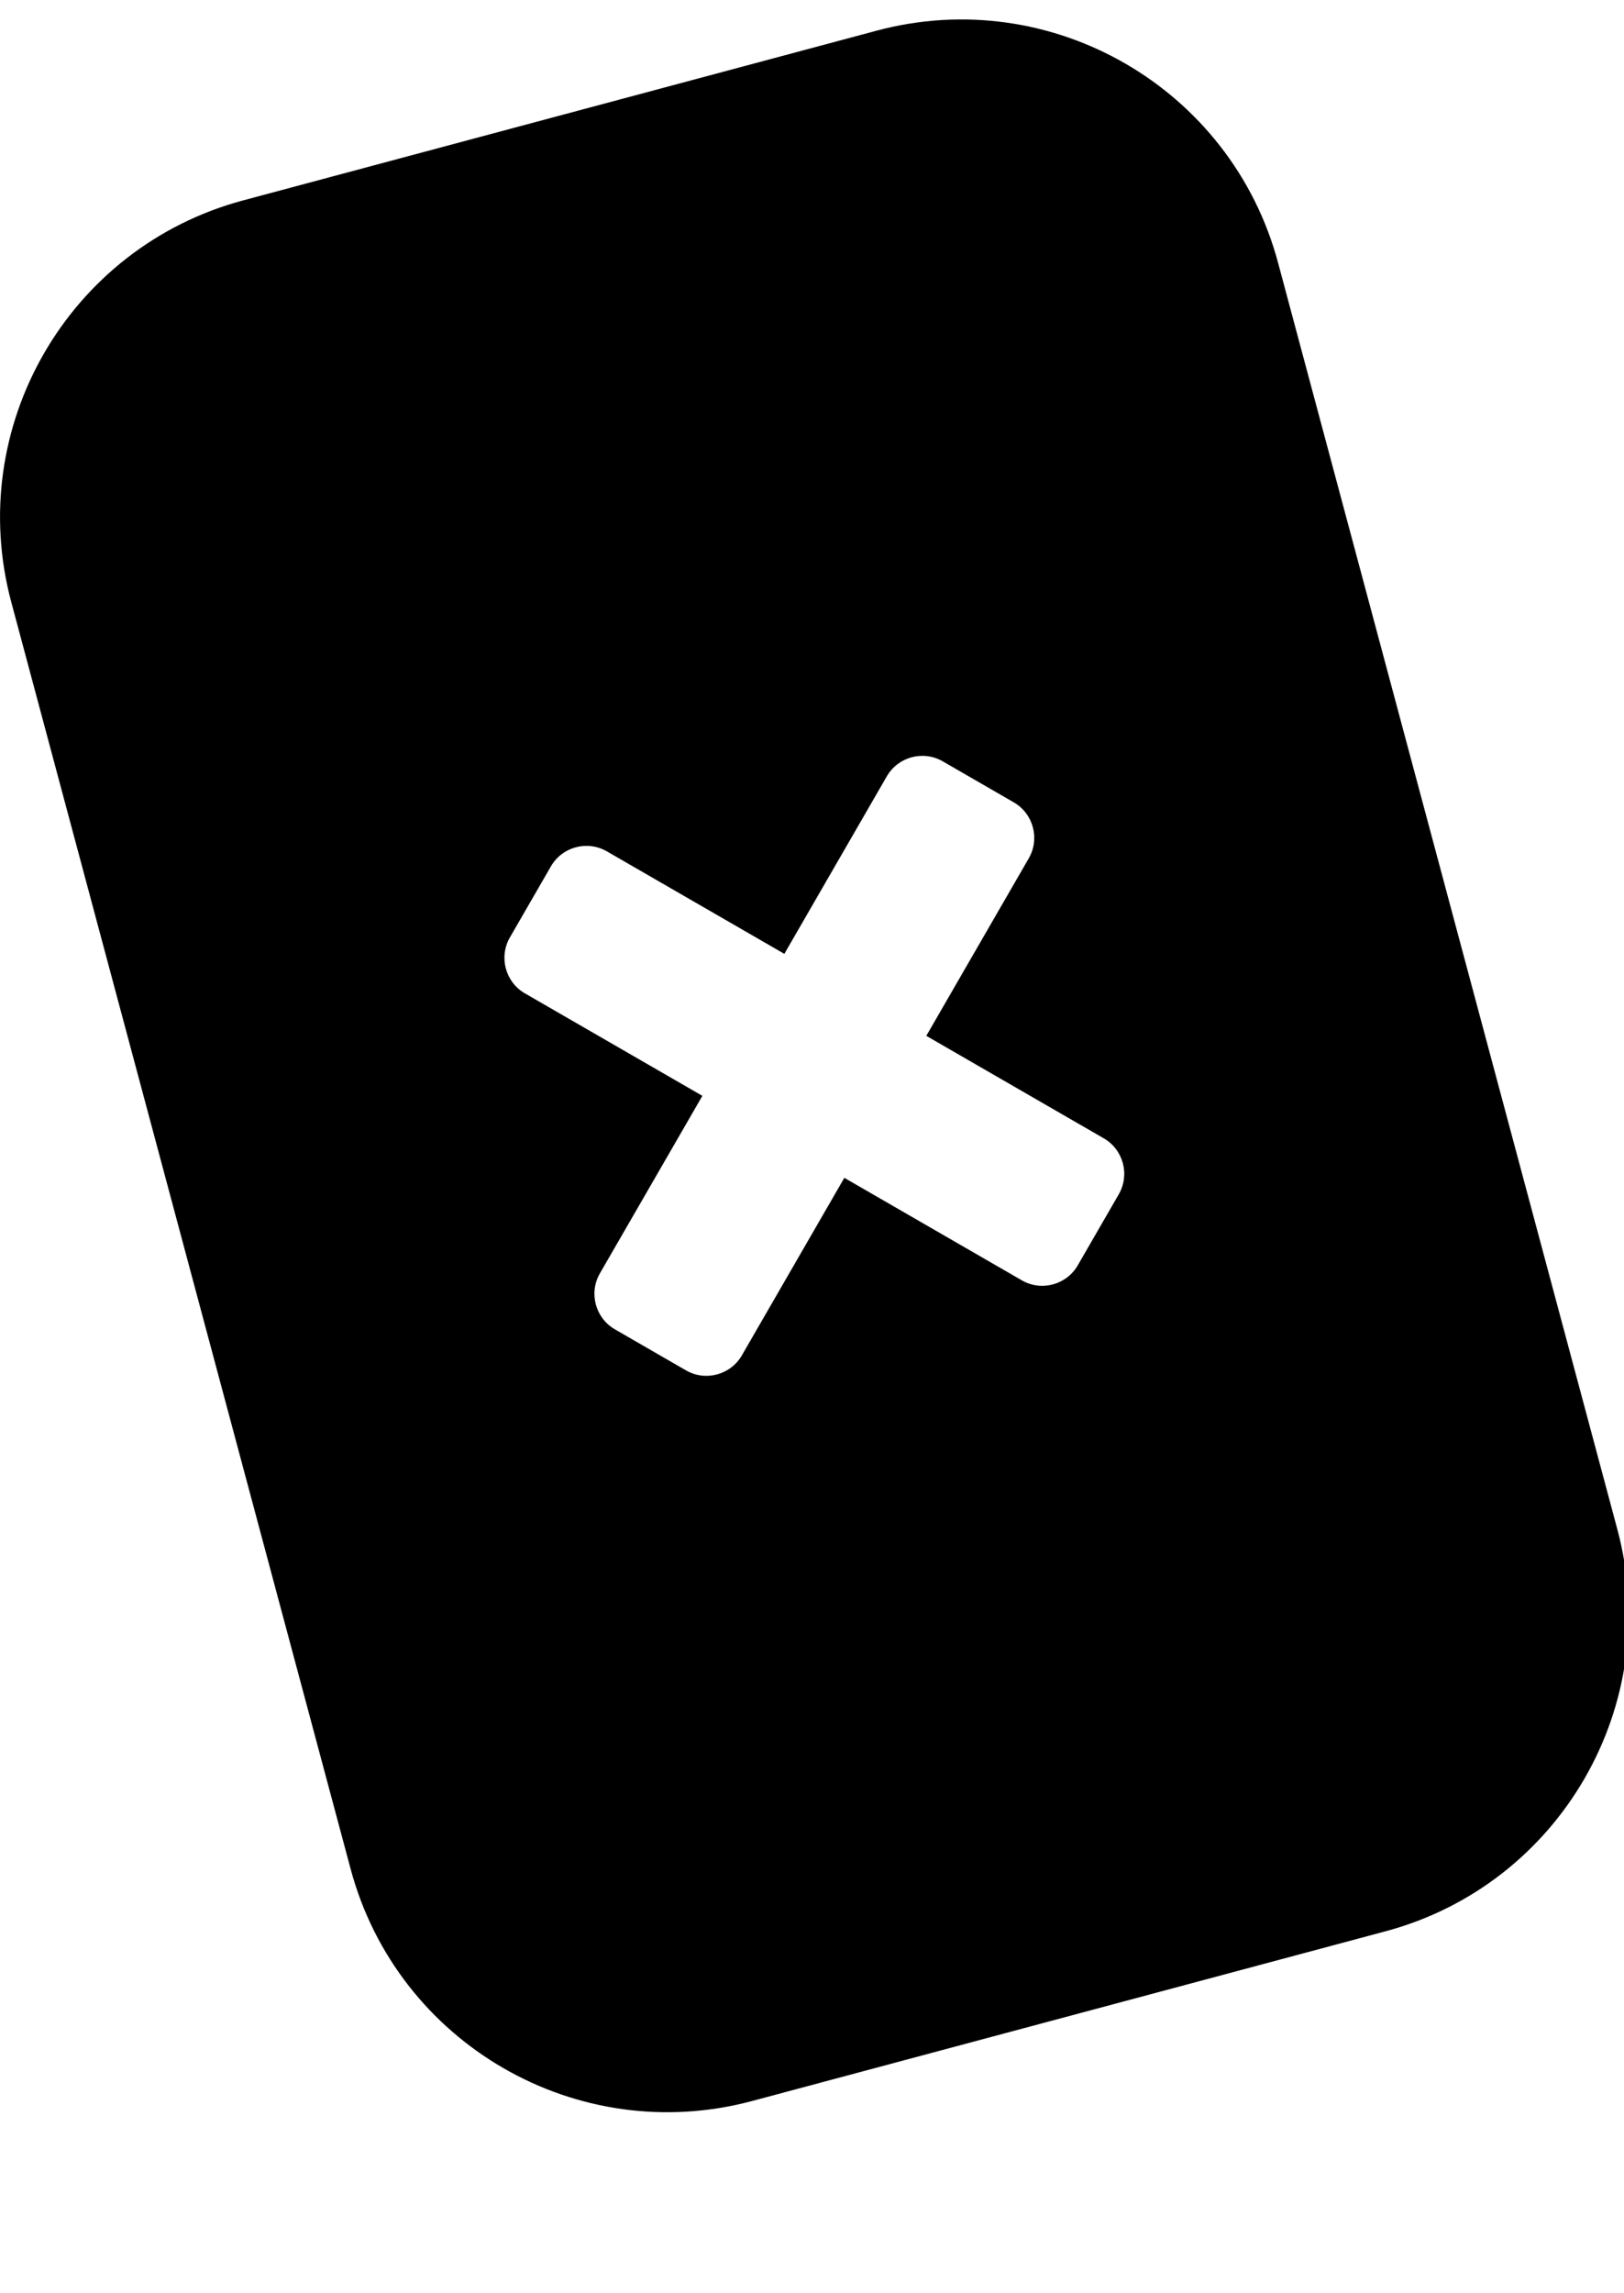 <svg clip-rule="evenodd" fill-rule="evenodd" stroke-linejoin="round" stroke-miterlimit="1.414" version="1.1" viewBox="0 0 34 48" xml:space="preserve" xmlns="http://www.w3.org/2000/svg"><g id="g4" transform="translate(-.065 -1.777)"><g id="g14" transform="matrix(1.716,0,0,1.716,-13.774,-18.814)"><path id="path16" d="m23.657 15.202c-0.572-2.132-2.767-3.4-4.899-2.828l-7.728 2.07c-2.132 0.572-3.399 2.767-2.828 4.899l4.141 15.455c0.572 2.132 2.767 3.4 4.899 2.828l7.728-2.07c2.132-0.572 3.399-2.767 2.828-4.899l-4.141-15.455zm-6.023 8.432l1.25-2.165c0.138-0.239 0.444-0.321 0.683-0.183l0.866 0.5c0.239 0.138 0.321 0.444 0.183 0.683l-1.25 2.165 2.165 1.25c0.239 0.138 0.321 0.444 0.183 0.683l-0.5 0.866c-0.138 0.239-0.444 0.321-0.683 0.183l-2.165-1.25-1.25 2.165c-0.138 0.239-0.444 0.321-0.683 0.183l-0.866-0.5c-0.239-0.138-0.321-0.444-0.183-0.683l1.25-2.165-2.165-1.25c-0.239-0.138-0.321-0.444-0.183-0.683l0.5-0.866c0.138-0.239 0.444-0.321 0.683-0.183l2.165 1.25z"/></g></g></svg>
